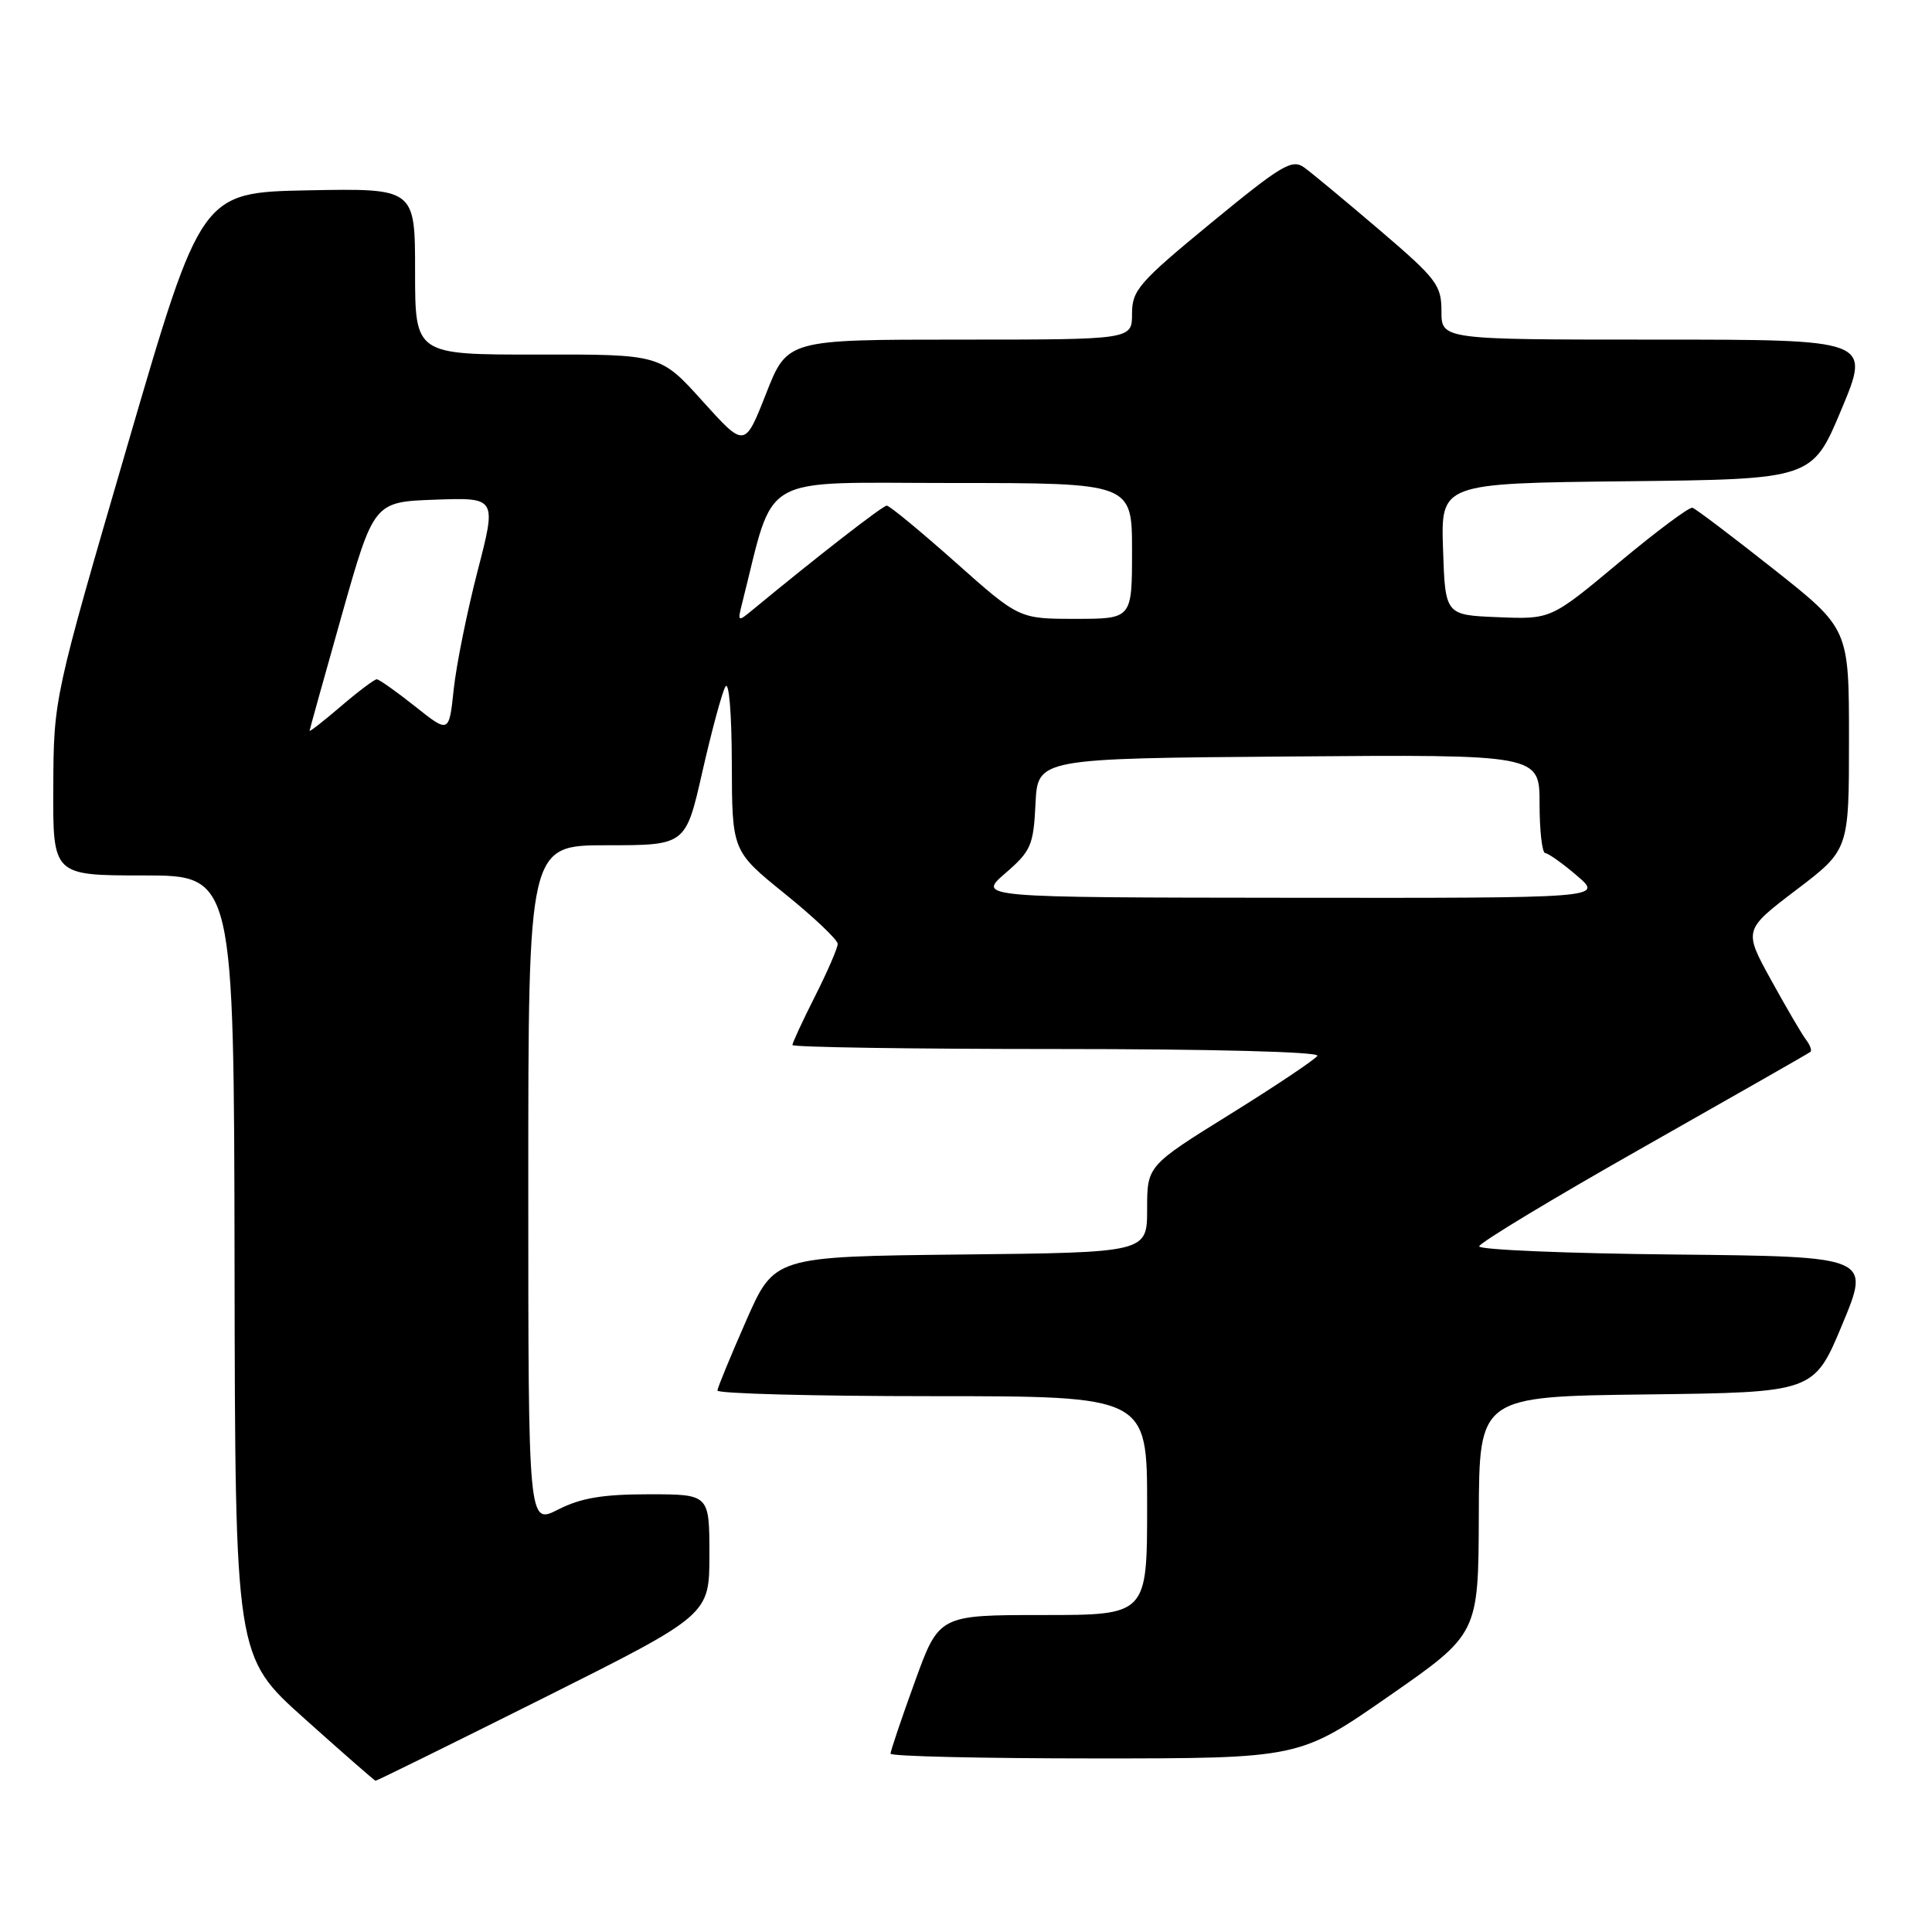 <?xml version="1.0" encoding="UTF-8" standalone="no"?>
<!DOCTYPE svg PUBLIC "-//W3C//DTD SVG 1.1//EN" "http://www.w3.org/Graphics/SVG/1.1/DTD/svg11.dtd" >
<svg xmlns="http://www.w3.org/2000/svg" xmlns:xlink="http://www.w3.org/1999/xlink" version="1.1" viewBox="0 0 256 256">
 <g >
 <path fill="currentColor"
d=" M 72.01 225.00 C 94.00 213.99 94.00 213.99 94.00 206.00 C 94.00 198.00 94.00 198.00 85.96 198.00 C 79.87 198.00 76.96 198.49 73.96 200.02 C 70.00 202.04 70.00 202.04 70.00 157.02 C 70.00 112.00 70.00 112.00 80.43 112.00 C 90.86 112.00 90.86 112.00 93.07 102.25 C 94.29 96.89 95.65 91.83 96.11 91.00 C 96.59 90.13 96.95 94.42 96.97 101.14 C 97.00 112.77 97.00 112.77 104.00 118.43 C 107.85 121.54 111.00 124.53 111.00 125.07 C 111.00 125.61 109.65 128.73 108.00 132.00 C 106.35 135.27 105.00 138.18 105.00 138.47 C 105.00 138.76 120.78 139.00 140.06 139.00 C 160.44 139.00 174.89 139.37 174.56 139.90 C 174.26 140.39 169.06 143.87 163.01 147.63 C 152.00 154.47 152.00 154.47 152.00 160.22 C 152.00 165.97 152.00 165.97 127.30 166.23 C 102.60 166.50 102.60 166.50 98.87 175.00 C 96.81 179.68 95.10 183.84 95.06 184.25 C 95.03 184.66 107.82 185.00 123.50 185.00 C 152.00 185.00 152.00 185.00 152.00 199.50 C 152.00 214.00 152.00 214.00 138.21 214.00 C 124.42 214.00 124.42 214.00 121.21 222.87 C 119.44 227.75 118.00 232.02 118.00 232.37 C 118.00 232.72 130.19 233.00 145.08 233.00 C 172.17 233.00 172.17 233.00 184.03 224.75 C 195.90 216.50 195.90 216.50 195.95 200.77 C 196.00 185.04 196.00 185.04 218.18 184.77 C 240.36 184.50 240.36 184.50 244.11 175.50 C 247.86 166.50 247.86 166.50 221.93 166.23 C 207.67 166.09 196.00 165.60 196.00 165.15 C 196.00 164.70 205.79 158.79 217.75 152.02 C 229.71 145.24 239.68 139.56 239.89 139.38 C 240.11 139.20 239.84 138.47 239.31 137.77 C 238.77 137.07 236.69 133.51 234.68 129.86 C 231.03 123.23 231.03 123.23 238.01 117.92 C 245.00 112.61 245.00 112.61 245.00 97.96 C 245.00 83.31 245.00 83.31 235.01 75.41 C 229.51 71.06 224.67 67.40 224.26 67.28 C 223.84 67.15 219.45 70.43 214.50 74.56 C 205.50 82.07 205.50 82.07 198.50 81.78 C 191.50 81.50 191.50 81.50 191.21 72.77 C 190.92 64.04 190.92 64.04 215.53 63.77 C 240.13 63.50 240.13 63.50 244.00 54.25 C 247.87 45.00 247.87 45.00 219.44 45.00 C 191.00 45.00 191.00 45.00 191.00 41.24 C 191.00 37.77 190.37 36.95 182.81 30.49 C 178.31 26.65 173.81 22.91 172.81 22.19 C 171.20 21.03 169.82 21.86 160.50 29.52 C 150.90 37.42 150.00 38.45 150.00 41.58 C 150.00 45.00 150.00 45.00 127.16 45.00 C 104.32 45.00 104.32 45.00 101.50 52.18 C 98.68 59.35 98.68 59.35 93.09 53.15 C 87.50 46.95 87.50 46.95 71.25 46.98 C 55.00 47.00 55.00 47.00 55.00 35.97 C 55.00 24.95 55.00 24.95 40.83 25.22 C 26.66 25.50 26.66 25.50 16.89 59.00 C 7.12 92.50 7.12 92.50 7.06 104.25 C 7.00 116.00 7.00 116.00 19.00 116.00 C 31.00 116.00 31.00 116.00 31.08 167.75 C 31.16 219.50 31.16 219.50 40.33 227.71 C 45.37 232.23 49.62 235.94 49.76 235.96 C 49.90 235.98 59.91 231.05 72.01 225.00 Z  M 133.21 115.71 C 136.62 112.76 136.94 112.02 137.21 106.50 C 137.50 100.50 137.50 100.50 170.75 100.24 C 204.00 99.97 204.00 99.97 204.00 106.49 C 204.00 110.07 204.34 113.02 204.75 113.04 C 205.16 113.06 207.06 114.41 208.96 116.04 C 212.42 119.00 212.42 119.00 170.96 118.96 C 129.50 118.92 129.50 118.92 133.21 115.71 Z  M 41.02 96.83 C 41.04 96.65 42.96 89.75 45.29 81.50 C 49.54 66.50 49.54 66.50 57.67 66.21 C 65.81 65.92 65.81 65.92 63.27 75.71 C 61.88 81.10 60.46 88.13 60.12 91.34 C 59.50 97.18 59.50 97.18 55.00 93.60 C 52.52 91.63 50.24 90.02 49.93 90.01 C 49.62 90.00 47.48 91.61 45.18 93.58 C 42.88 95.55 41.01 97.01 41.02 96.83 Z  M 98.32 80.00 C 102.77 62.44 100.06 64.00 126.22 64.00 C 150.00 64.00 150.00 64.00 150.00 73.00 C 150.00 82.00 150.00 82.00 142.51 82.00 C 135.03 82.00 135.03 82.00 126.60 74.50 C 121.96 70.38 117.87 67.00 117.50 67.00 C 116.96 67.00 108.26 73.76 99.59 80.92 C 97.79 82.41 97.72 82.36 98.32 80.00 Z "/>
</g>
</svg>
